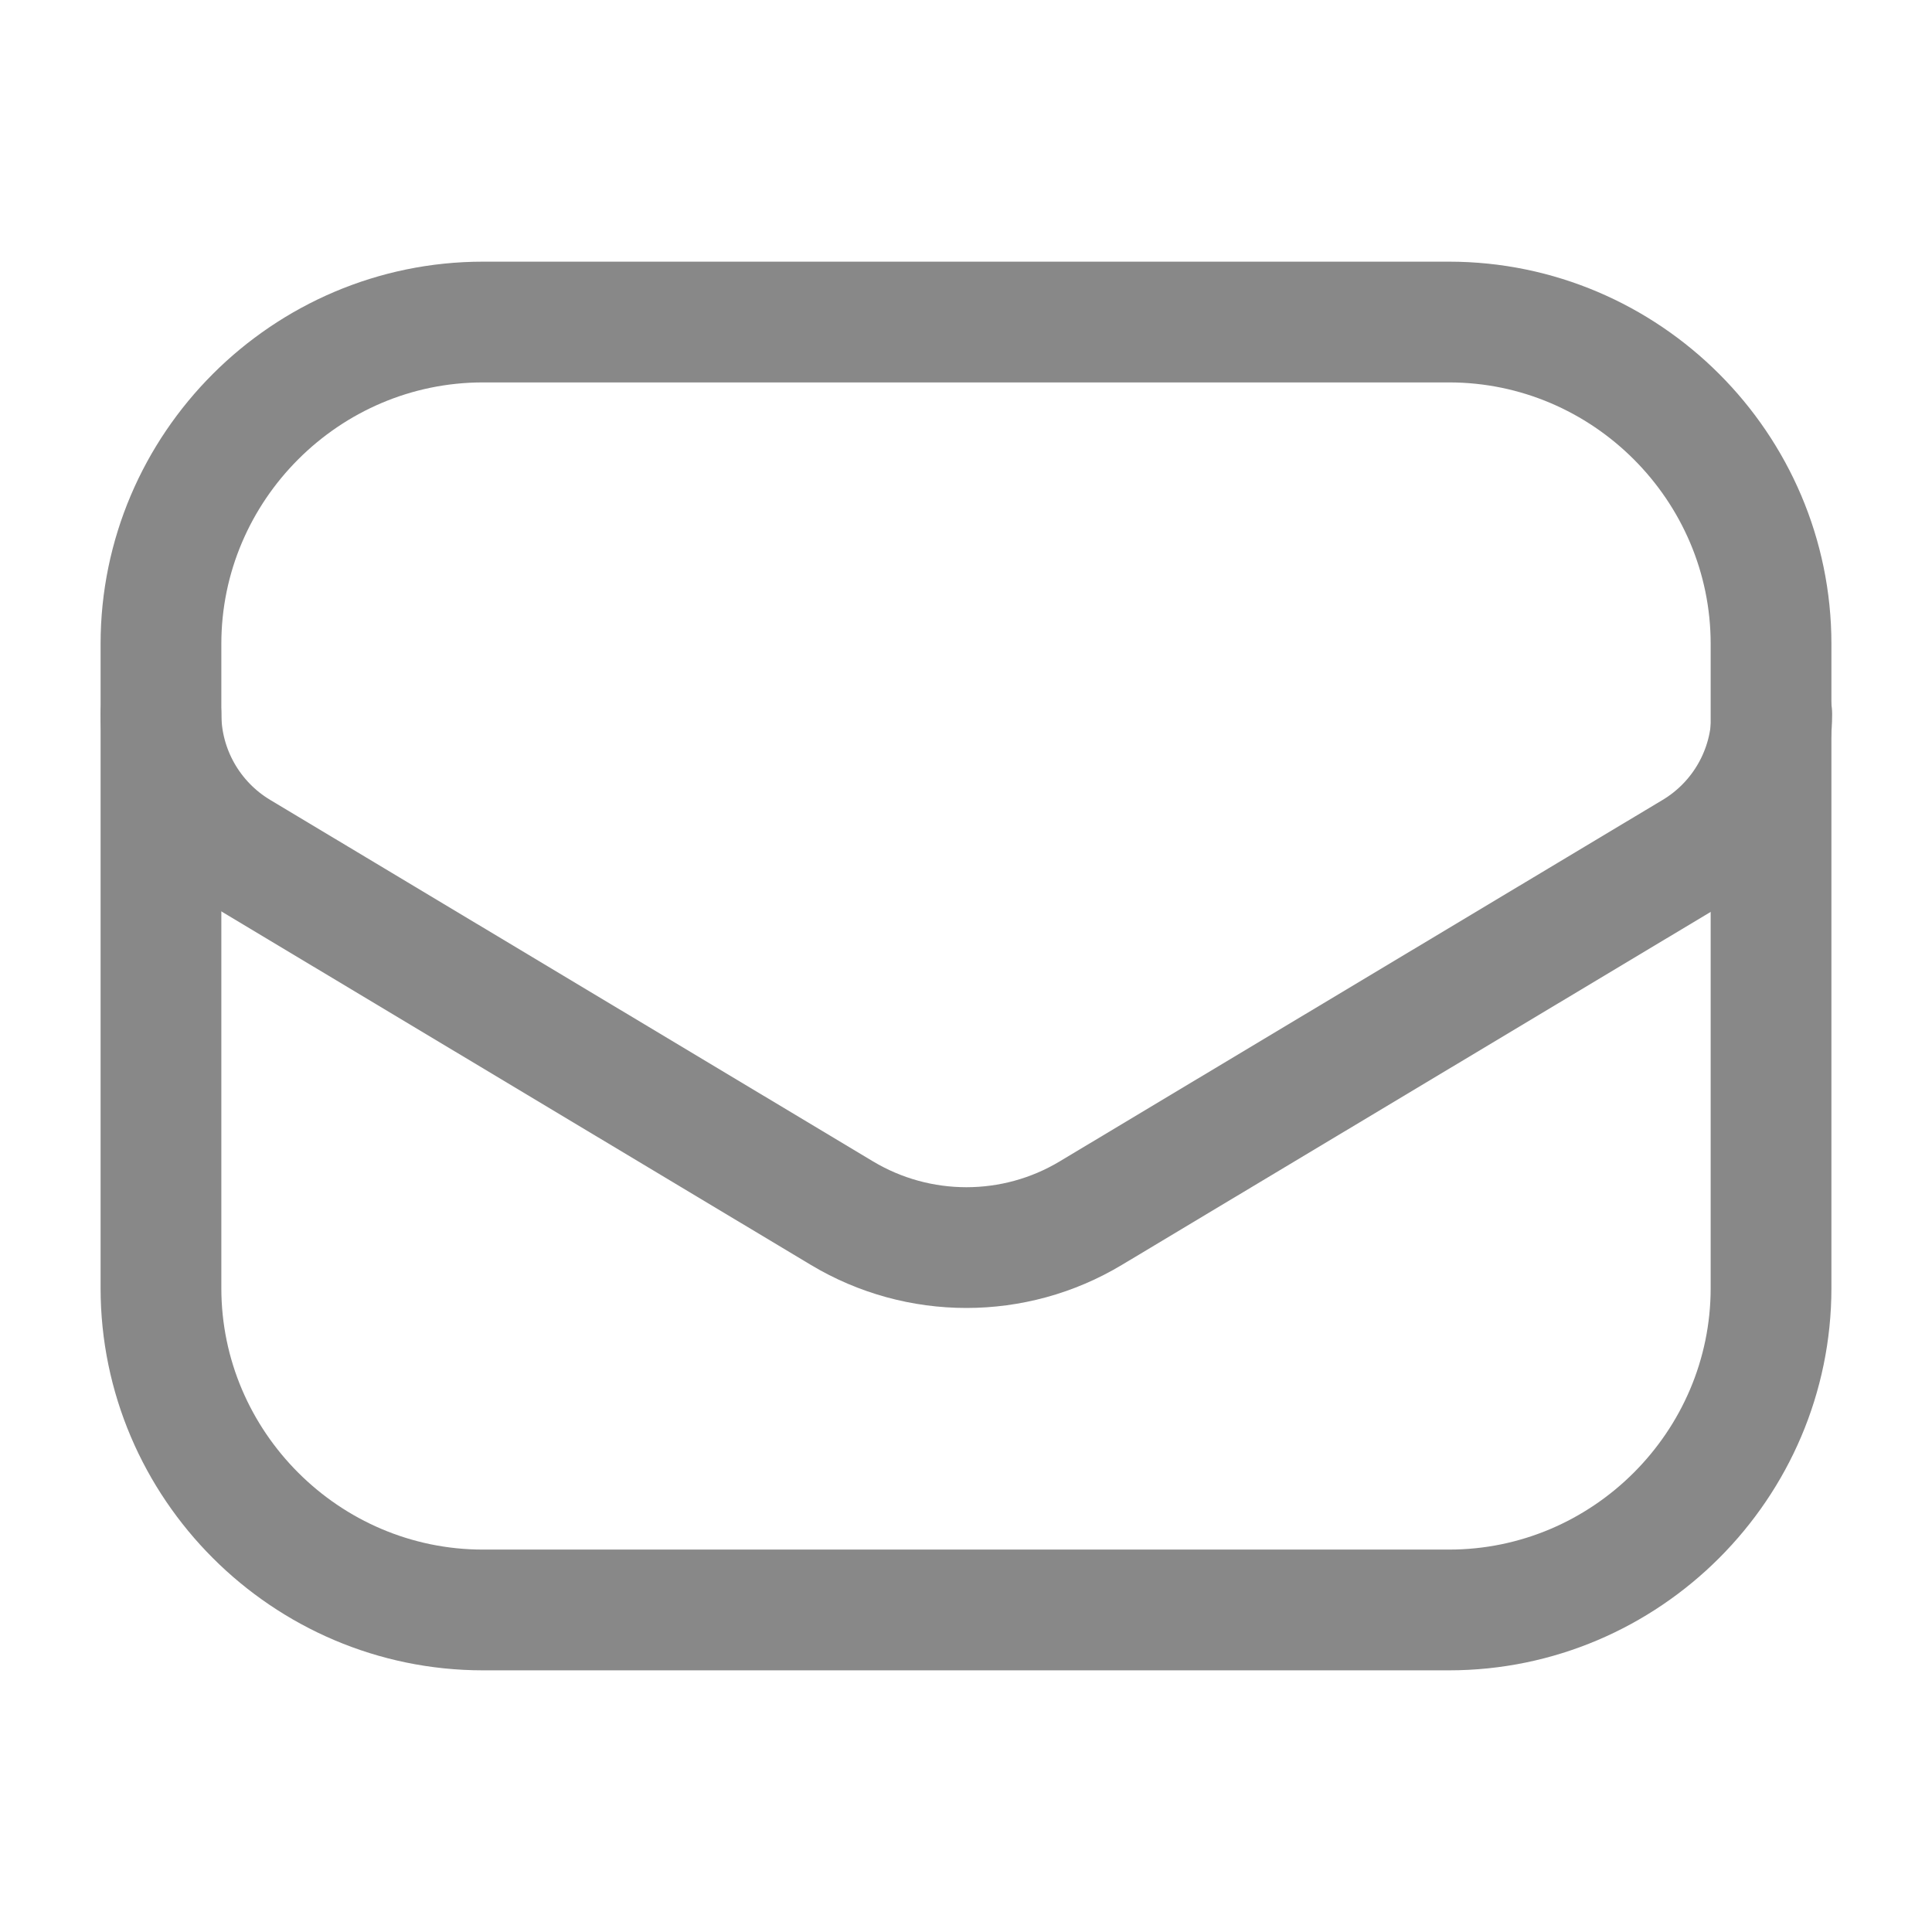 <svg width="16" height="16" viewBox="0 0 16 16" fill="none" xmlns="http://www.w3.org/2000/svg">
<g id="evelope">
<path id="Vector" d="M1.333 5.913C1.333 6.38 1.58 6.813 1.98 7.053L6.973 10.047C7.607 10.427 8.4 10.427 9.033 10.047L14.027 7.053C14.427 6.813 14.673 6.38 14.673 5.913" stroke="#888888" stroke-miterlimit="10" stroke-linecap="round" stroke-linejoin="round"/>
<path id="Vector_2" d="M12 2.667H4C2.533 2.667 1.333 3.867 1.333 5.333V10.667C1.333 12.133 2.533 13.333 4 13.333H12C13.467 13.333 14.667 12.133 14.667 10.667V5.333C14.667 3.867 13.467 2.667 12 2.667Z" stroke="#888888" stroke-miterlimit="10" stroke-linecap="round" stroke-linejoin="round"/>
</g>
</svg>
